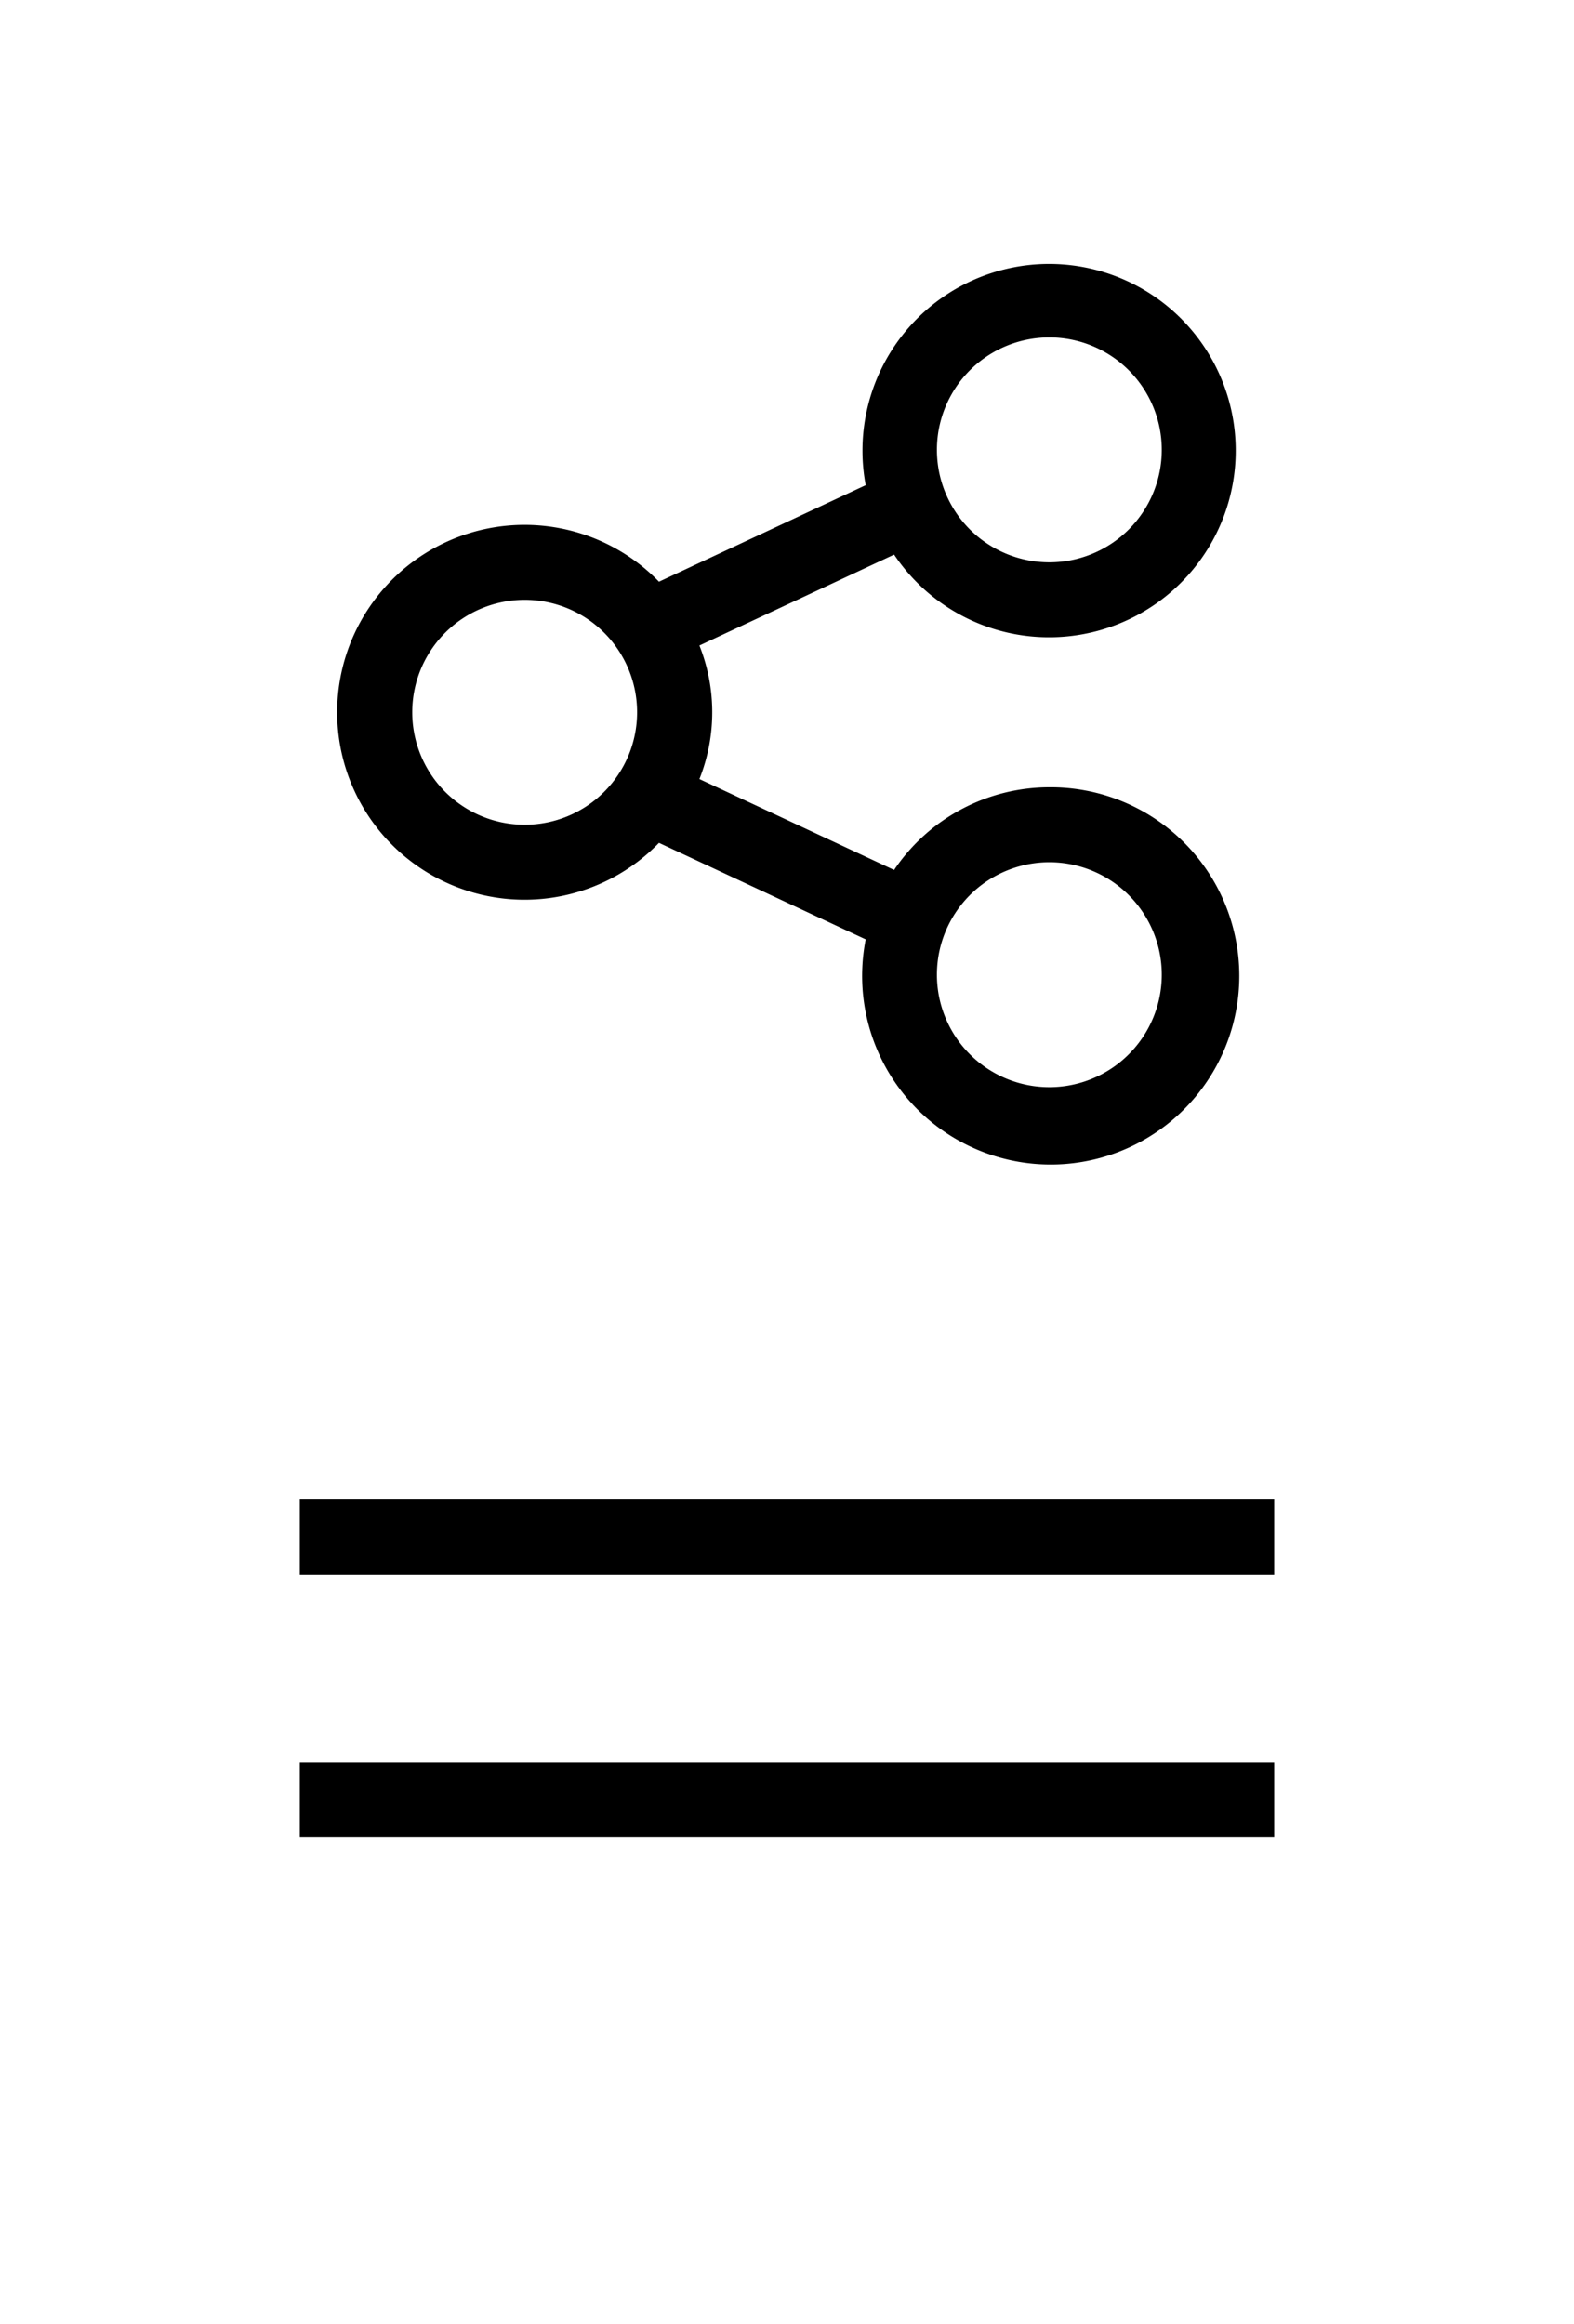 <svg xmlns="http://www.w3.org/2000/svg" width="42" height="62" viewBox="0 0 42 62">
  <defs>
    <style>
      .cls-1 {
        fill-rule: evenodd;
      }
    </style>
  </defs>
  <path id="icon_external_merged" data-name="icon_external merged" class="cls-1" d="M8,49V47H34v2H8Zm0-9H34v2H8V40ZM28,21A5.032,5.032,0,1,1,23.1,25.058l-5.516-2.575a5,5,0,1,1,0-6.966L23.1,12.942a4.98,4.98,0,1,1,.758,1.852l-5.195,2.425a4.813,4.813,0,0,1,0,3.562l5.195,2.425A5,5,0,0,1,28,21Zm0,8a3,3,0,1,0-3-3A3,3,0,0,0,28,29ZM14,16a3,3,0,1,0,3,3A3,3,0,0,0,14,16Zm14-1a3,3,0,1,0-3-3A3,3,0,0,0,28,15Z"/>
</svg>
